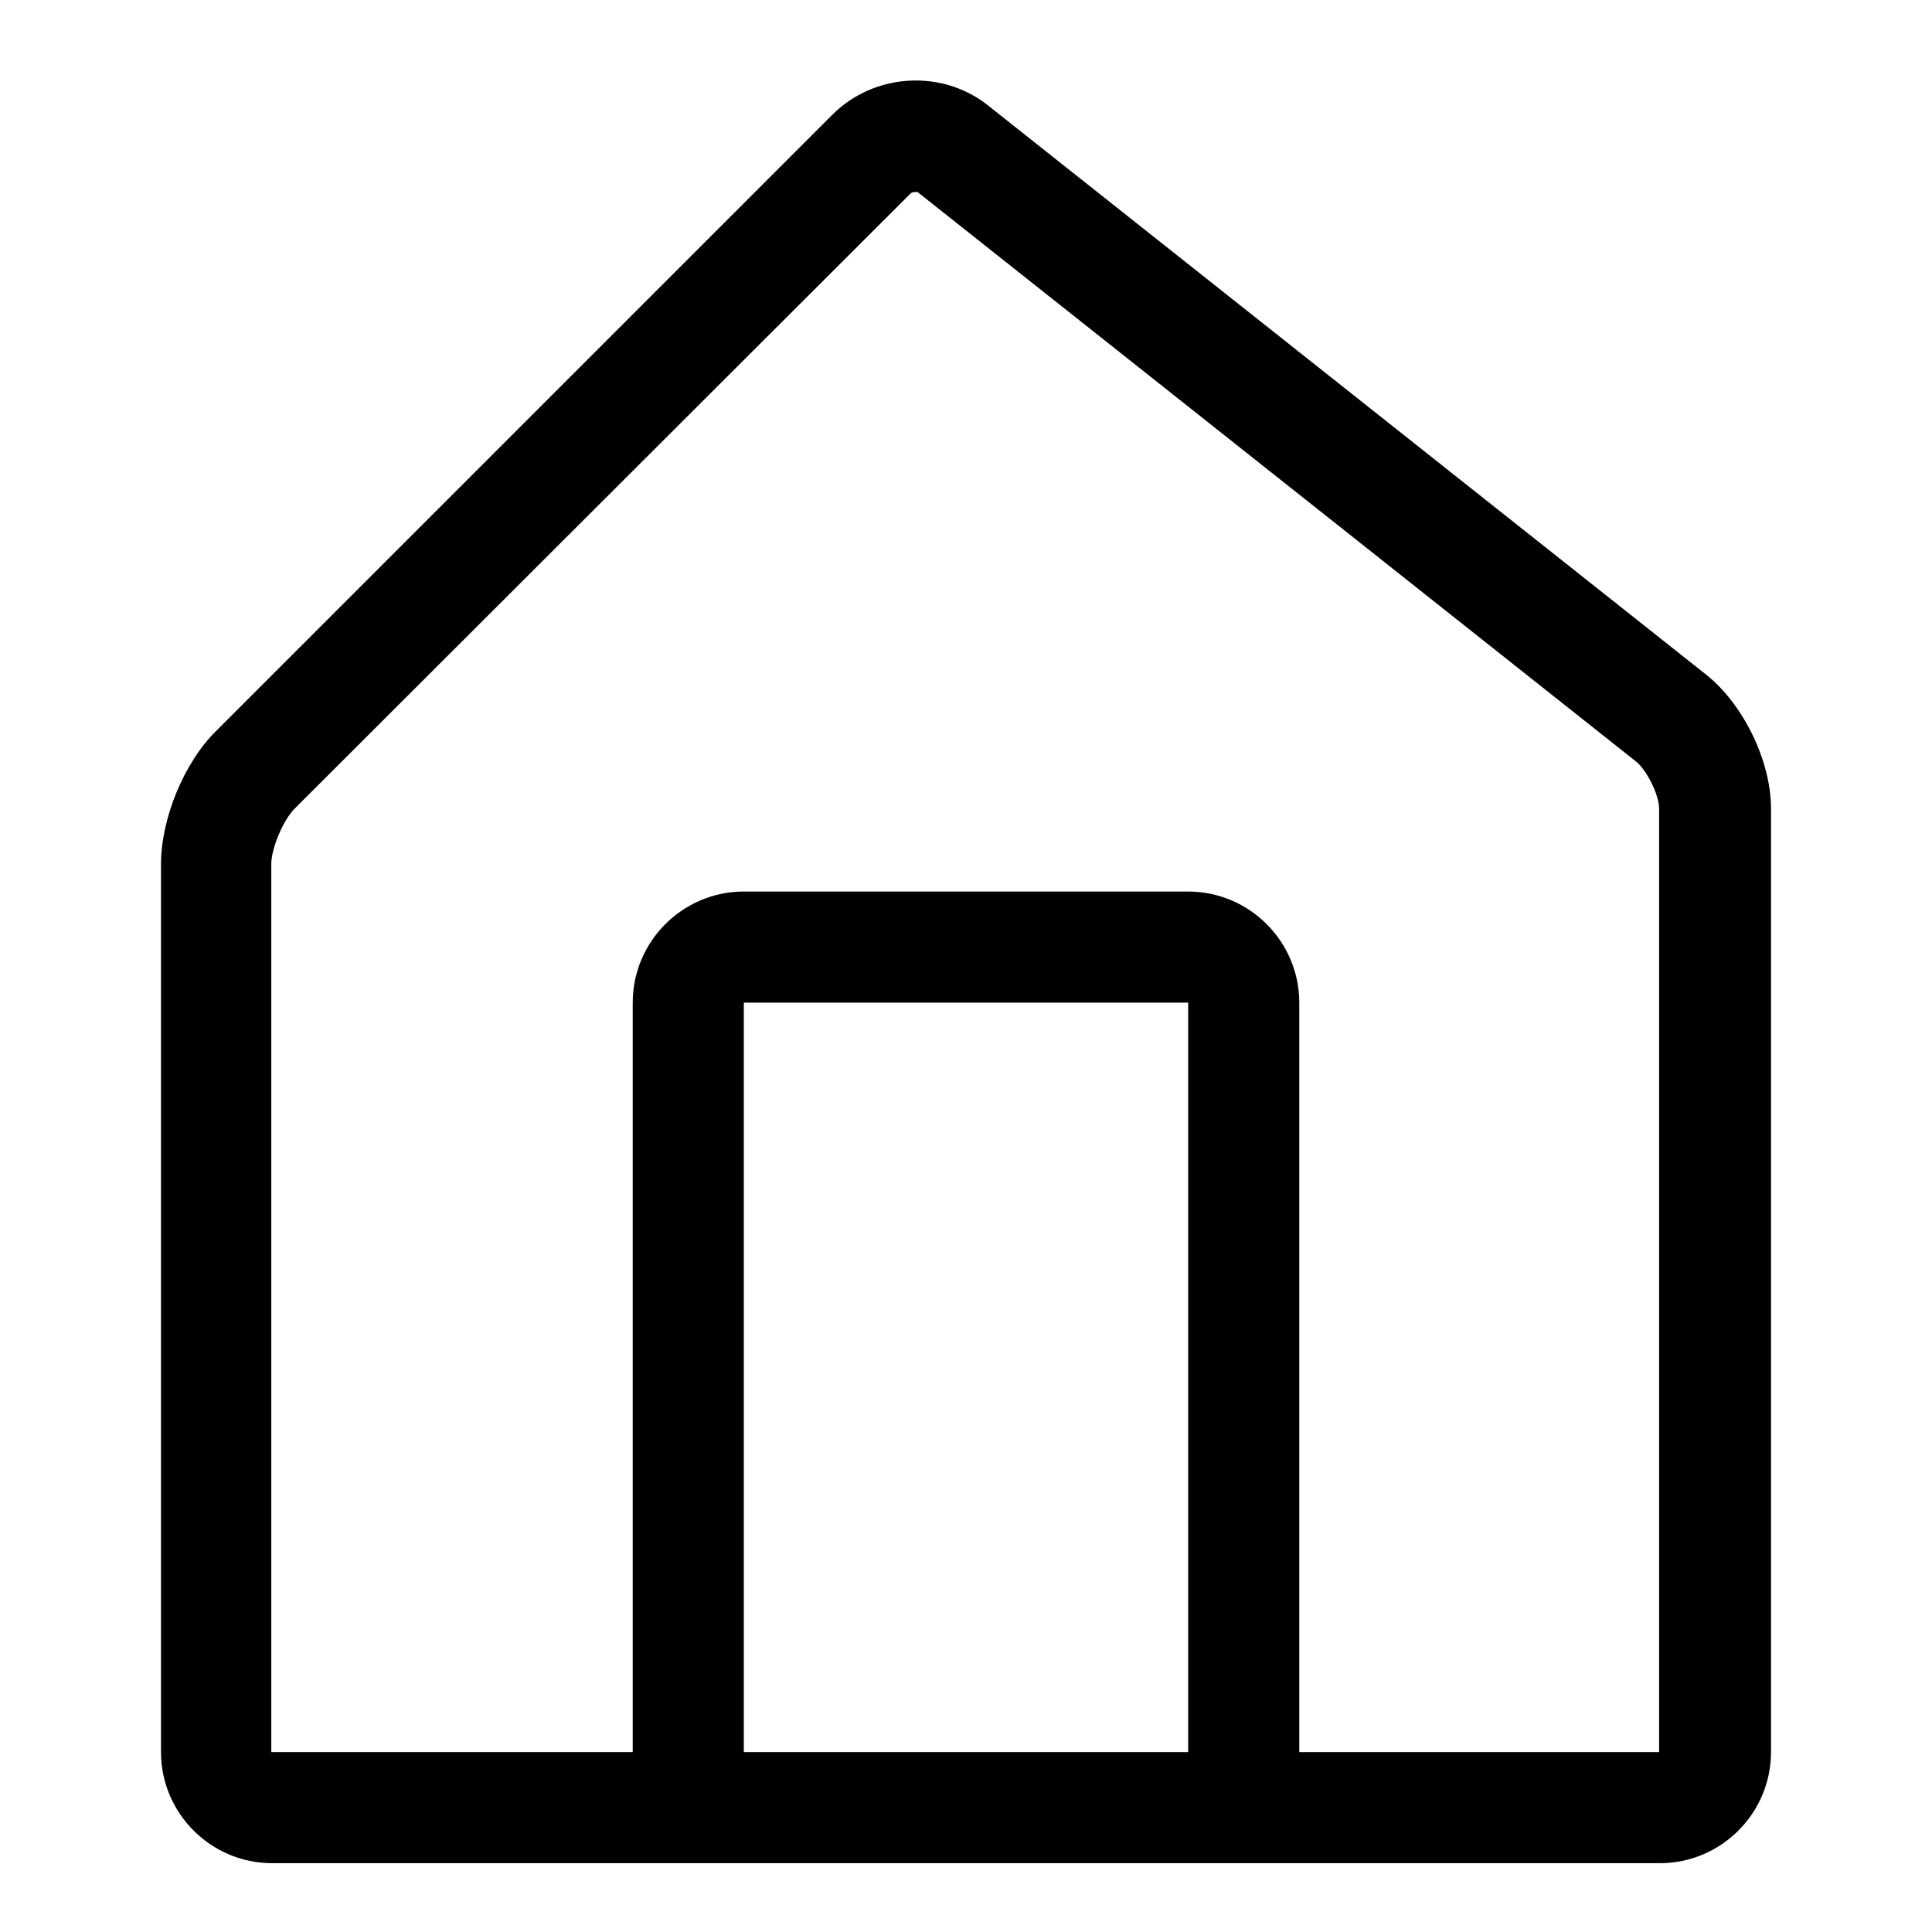 <svg width="24" height="24" viewBox="0 0 24 24" fill="none" xmlns="http://www.w3.org/2000/svg">
<path d="M20.62 23.145H3.38C2.62 23.145 2 22.525 2 21.765V10.735C2 10.165 2.29 9.465 2.69 9.075L10.34 1.425C10.86 0.905 11.71 0.855 12.28 1.315L21.2 8.385C21.66 8.755 22 9.455 22 10.045V21.765C22 22.525 21.38 23.145 20.62 23.145ZM11.37 2.385C11.34 2.385 11.32 2.395 11.31 2.405L3.66 10.045C3.52 10.185 3.37 10.535 3.37 10.735V21.765H20.61V10.045C20.61 9.875 20.46 9.575 20.33 9.465L11.41 2.395C11.41 2.385 11.39 2.385 11.37 2.385Z" fill="black"/>
<path d="M16.14 22.805H14.76V12.455H9.24V22.795H7.86V12.455C7.86 11.695 8.48 11.075 9.24 11.075H14.76C15.52 11.075 16.14 11.695 16.14 12.455V22.805V22.805Z" fill="black"/>
</svg>
